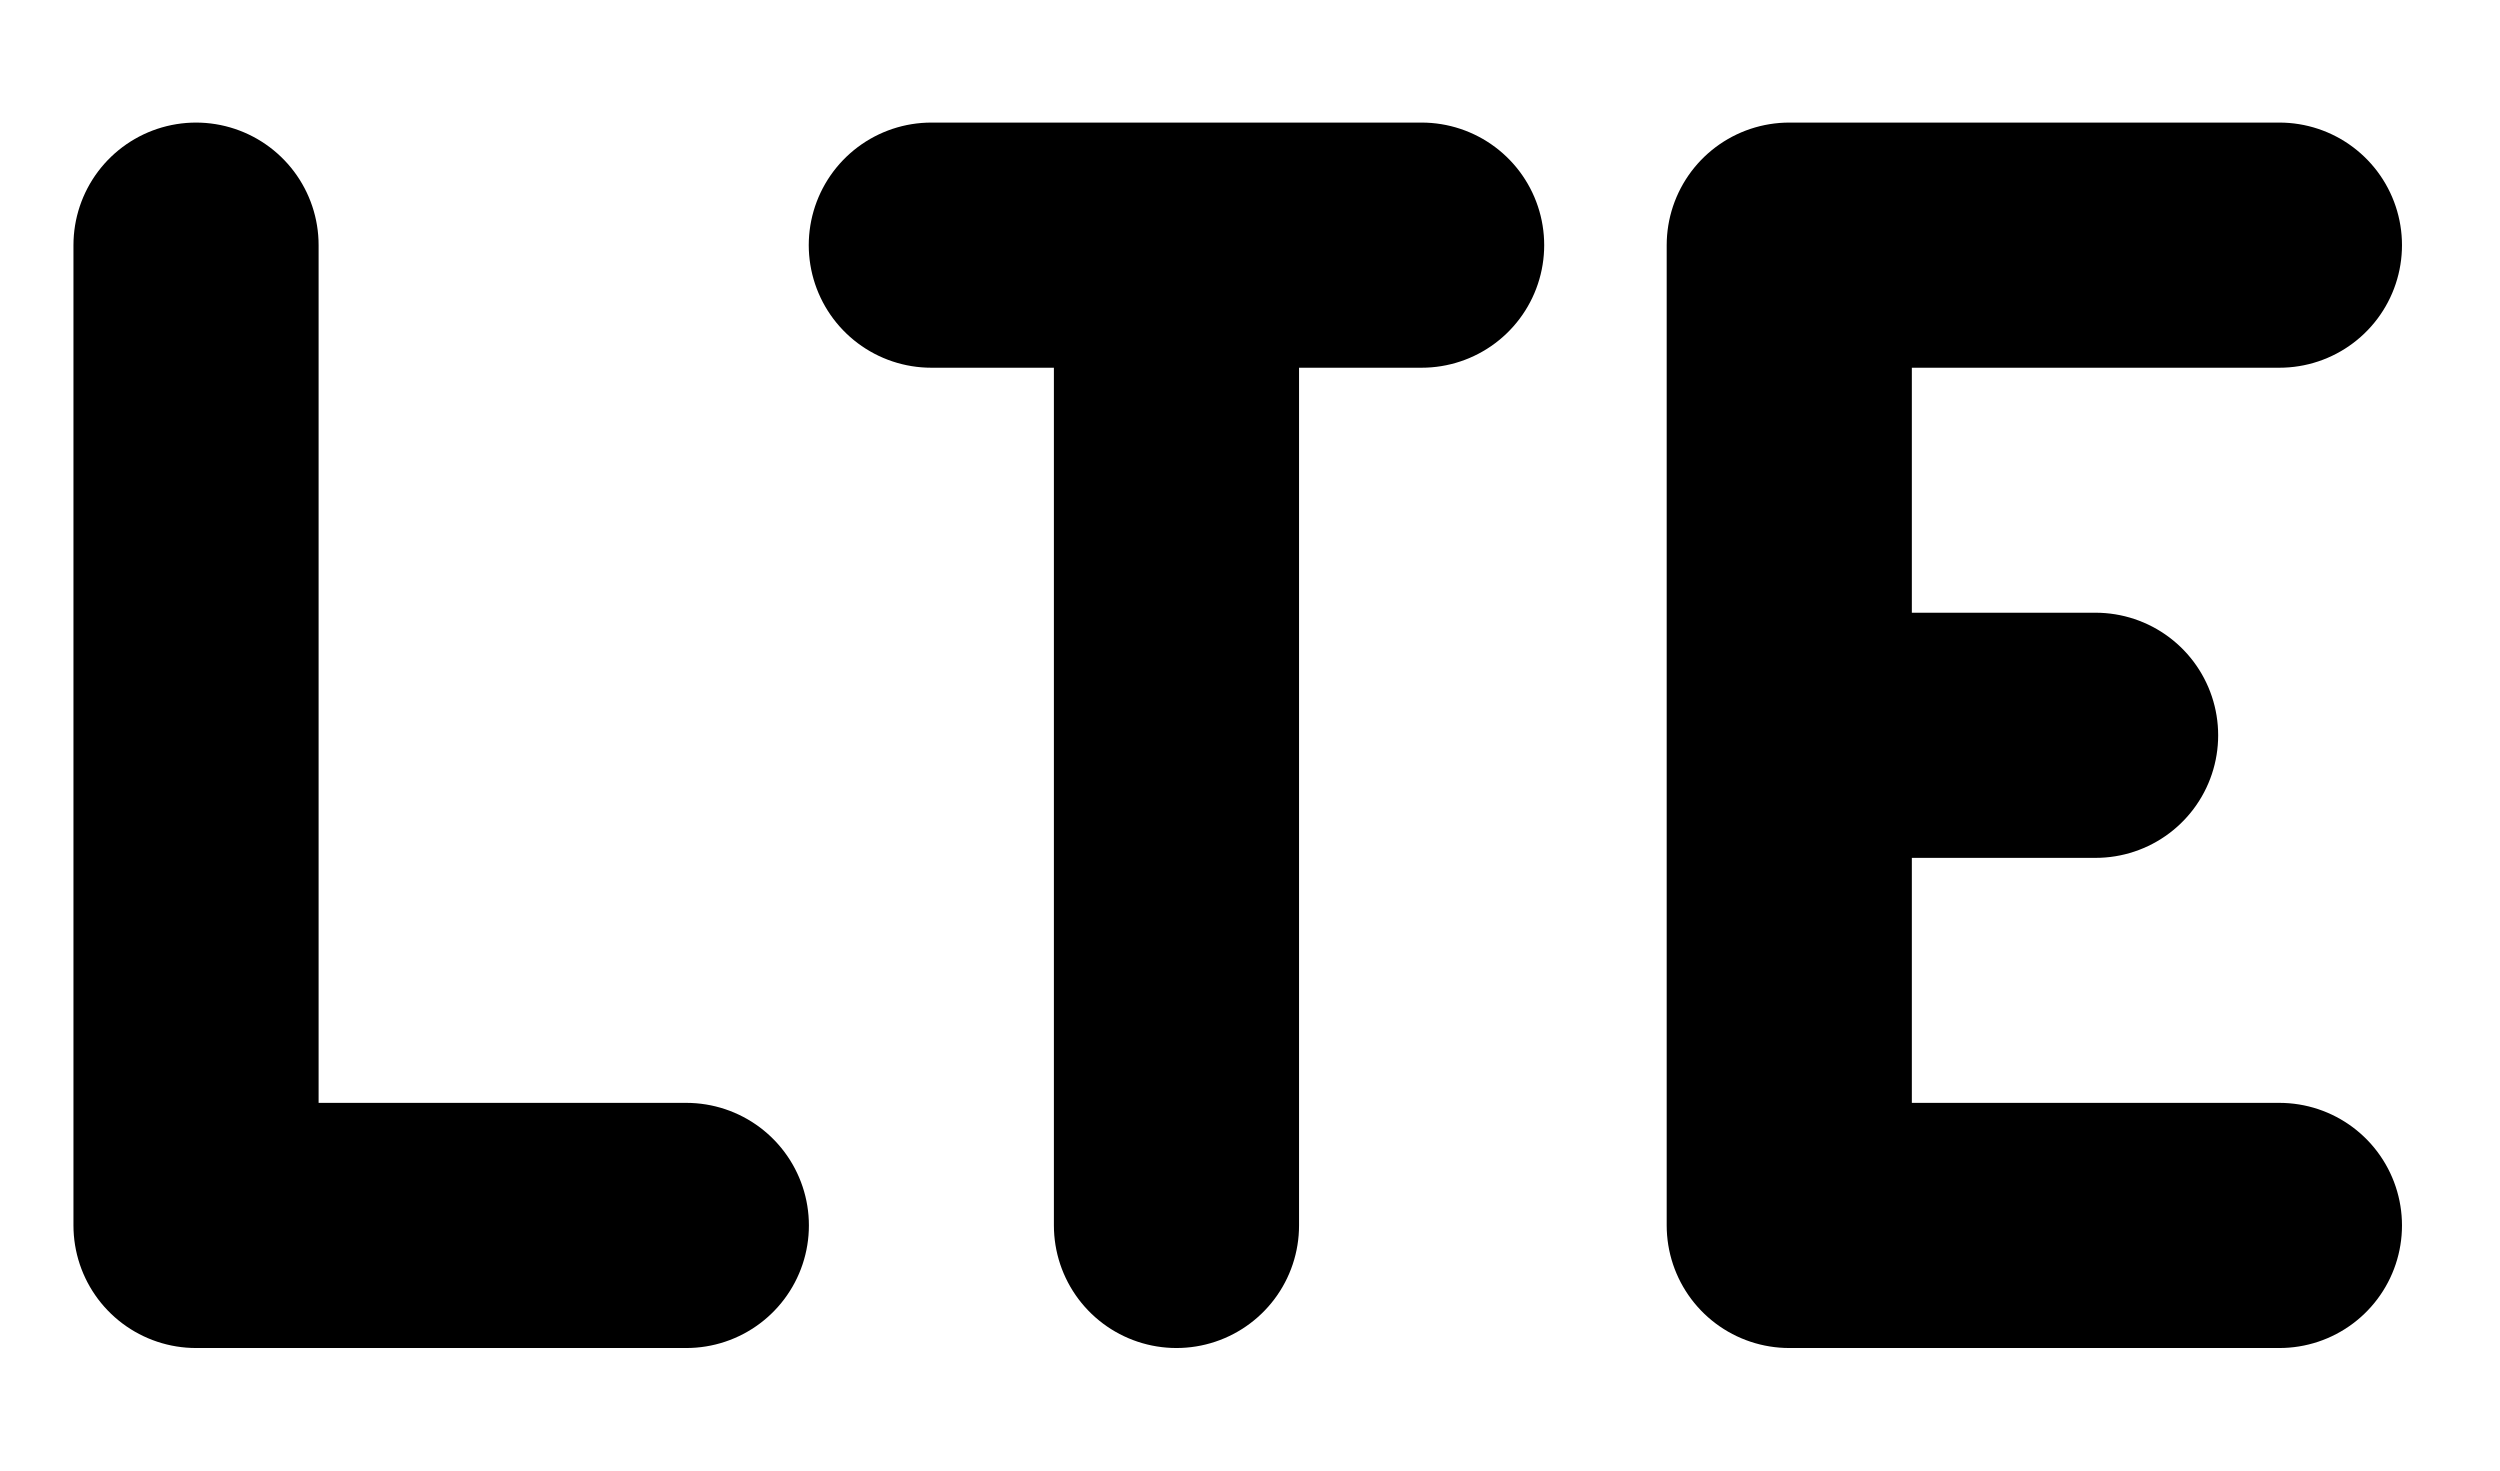 <svg width="17" height="10" viewBox="0 0 17 10" fill="none" xmlns="http://www.w3.org/2000/svg">
<path d="M15.5 1.667H12.167V8.333H15.5M12.167 5H14.25M1.333 1.667V8.333H4.667M6.333 1.667H9.667M8 1.667V8.333" stroke="black" stroke-width="1.667" stroke-linecap="round" stroke-linejoin="round"/>
</svg>

